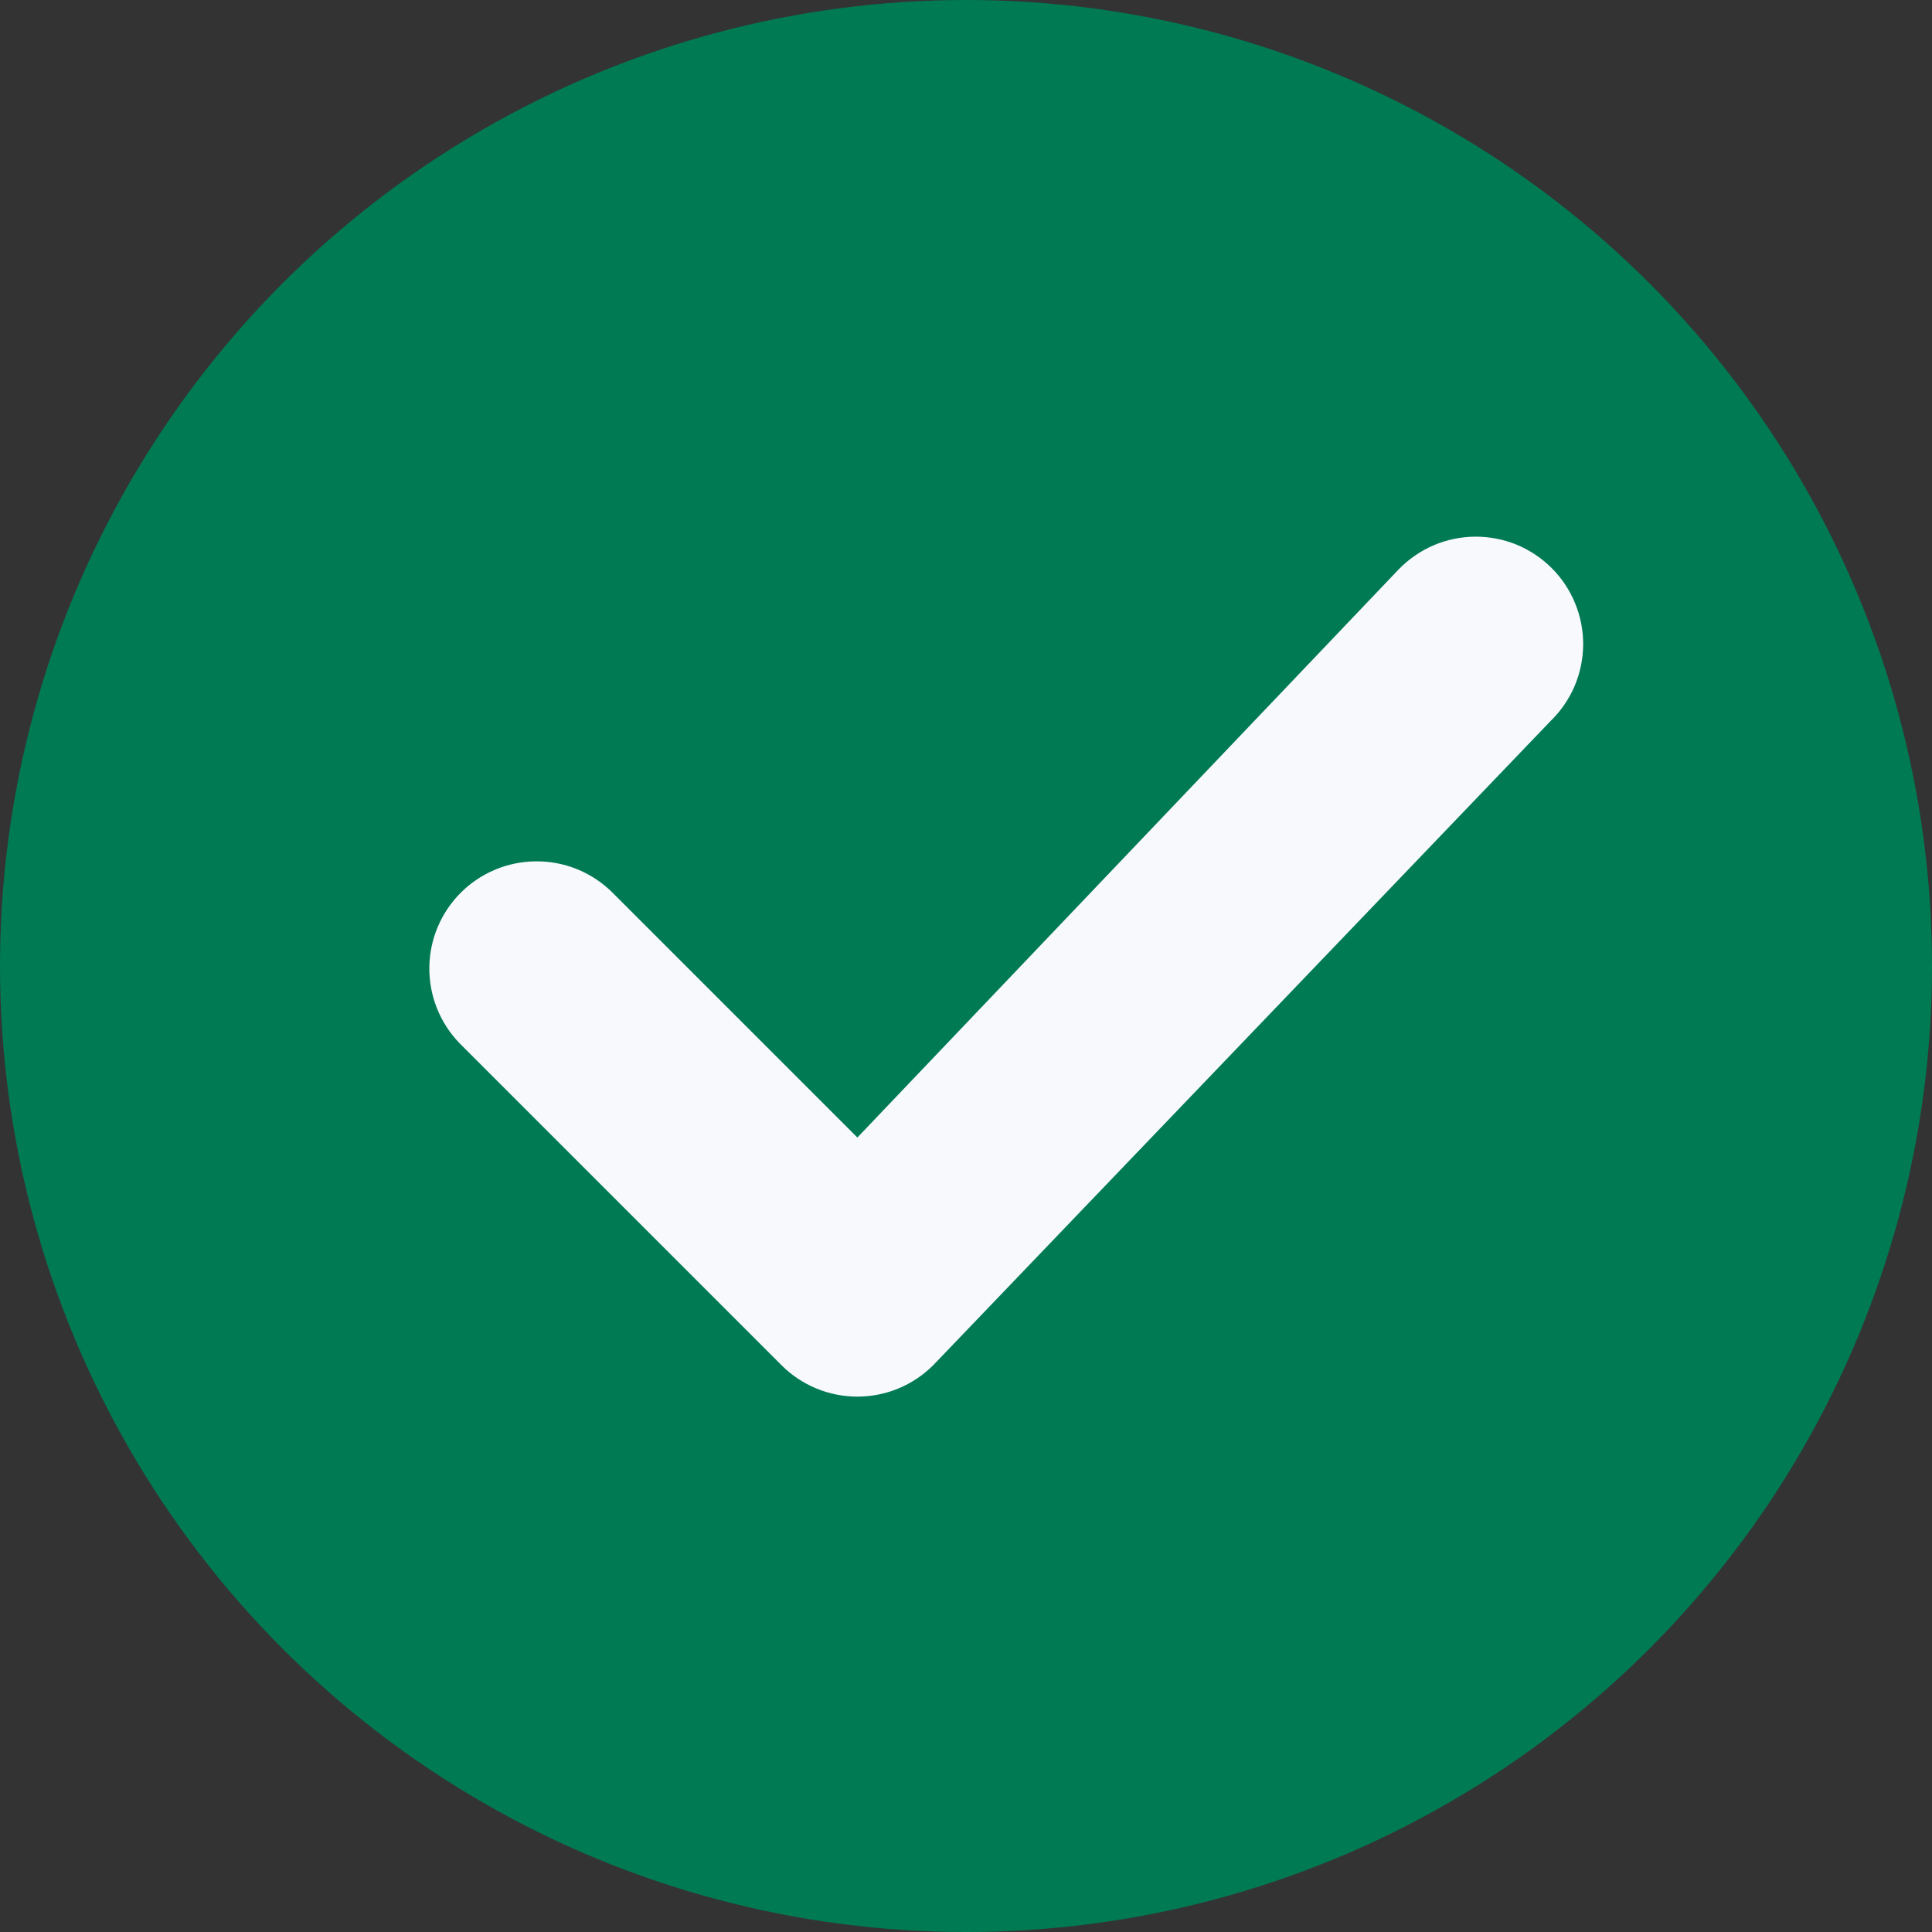 <svg width="18" height="18" viewBox="0 0 18 18" fill="none" xmlns="http://www.w3.org/2000/svg">
<rect x="0" y="0" width="18" height="18" fill="#333333" stroke="none"/>
<circle cx="9" cy="9" r="9" fill="#007A52"/>
<path d="M13.031 5.305L7.988 10.598L5.695 8.305C5.506 8.123 5.254 8.022 4.991 8.025C4.729 8.027 4.478 8.132 4.293 8.317C4.107 8.503 4.002 8.754 4 9.016C3.998 9.278 4.099 9.531 4.281 9.719L7.281 12.719C7.468 12.907 7.723 13.012 7.988 13.012C8.253 13.012 8.507 12.907 8.695 12.719L14.445 6.719C14.54 6.627 14.616 6.517 14.669 6.395C14.721 6.273 14.749 6.141 14.75 6.009C14.751 5.876 14.726 5.744 14.675 5.621C14.625 5.498 14.551 5.387 14.457 5.293C14.363 5.199 14.252 5.125 14.129 5.074C14.006 5.024 13.874 4.999 13.741 5C13.608 5.001 13.477 5.029 13.355 5.081C13.233 5.134 13.123 5.21 13.031 5.305Z" fill="#F7F9FC"/>
</svg>
